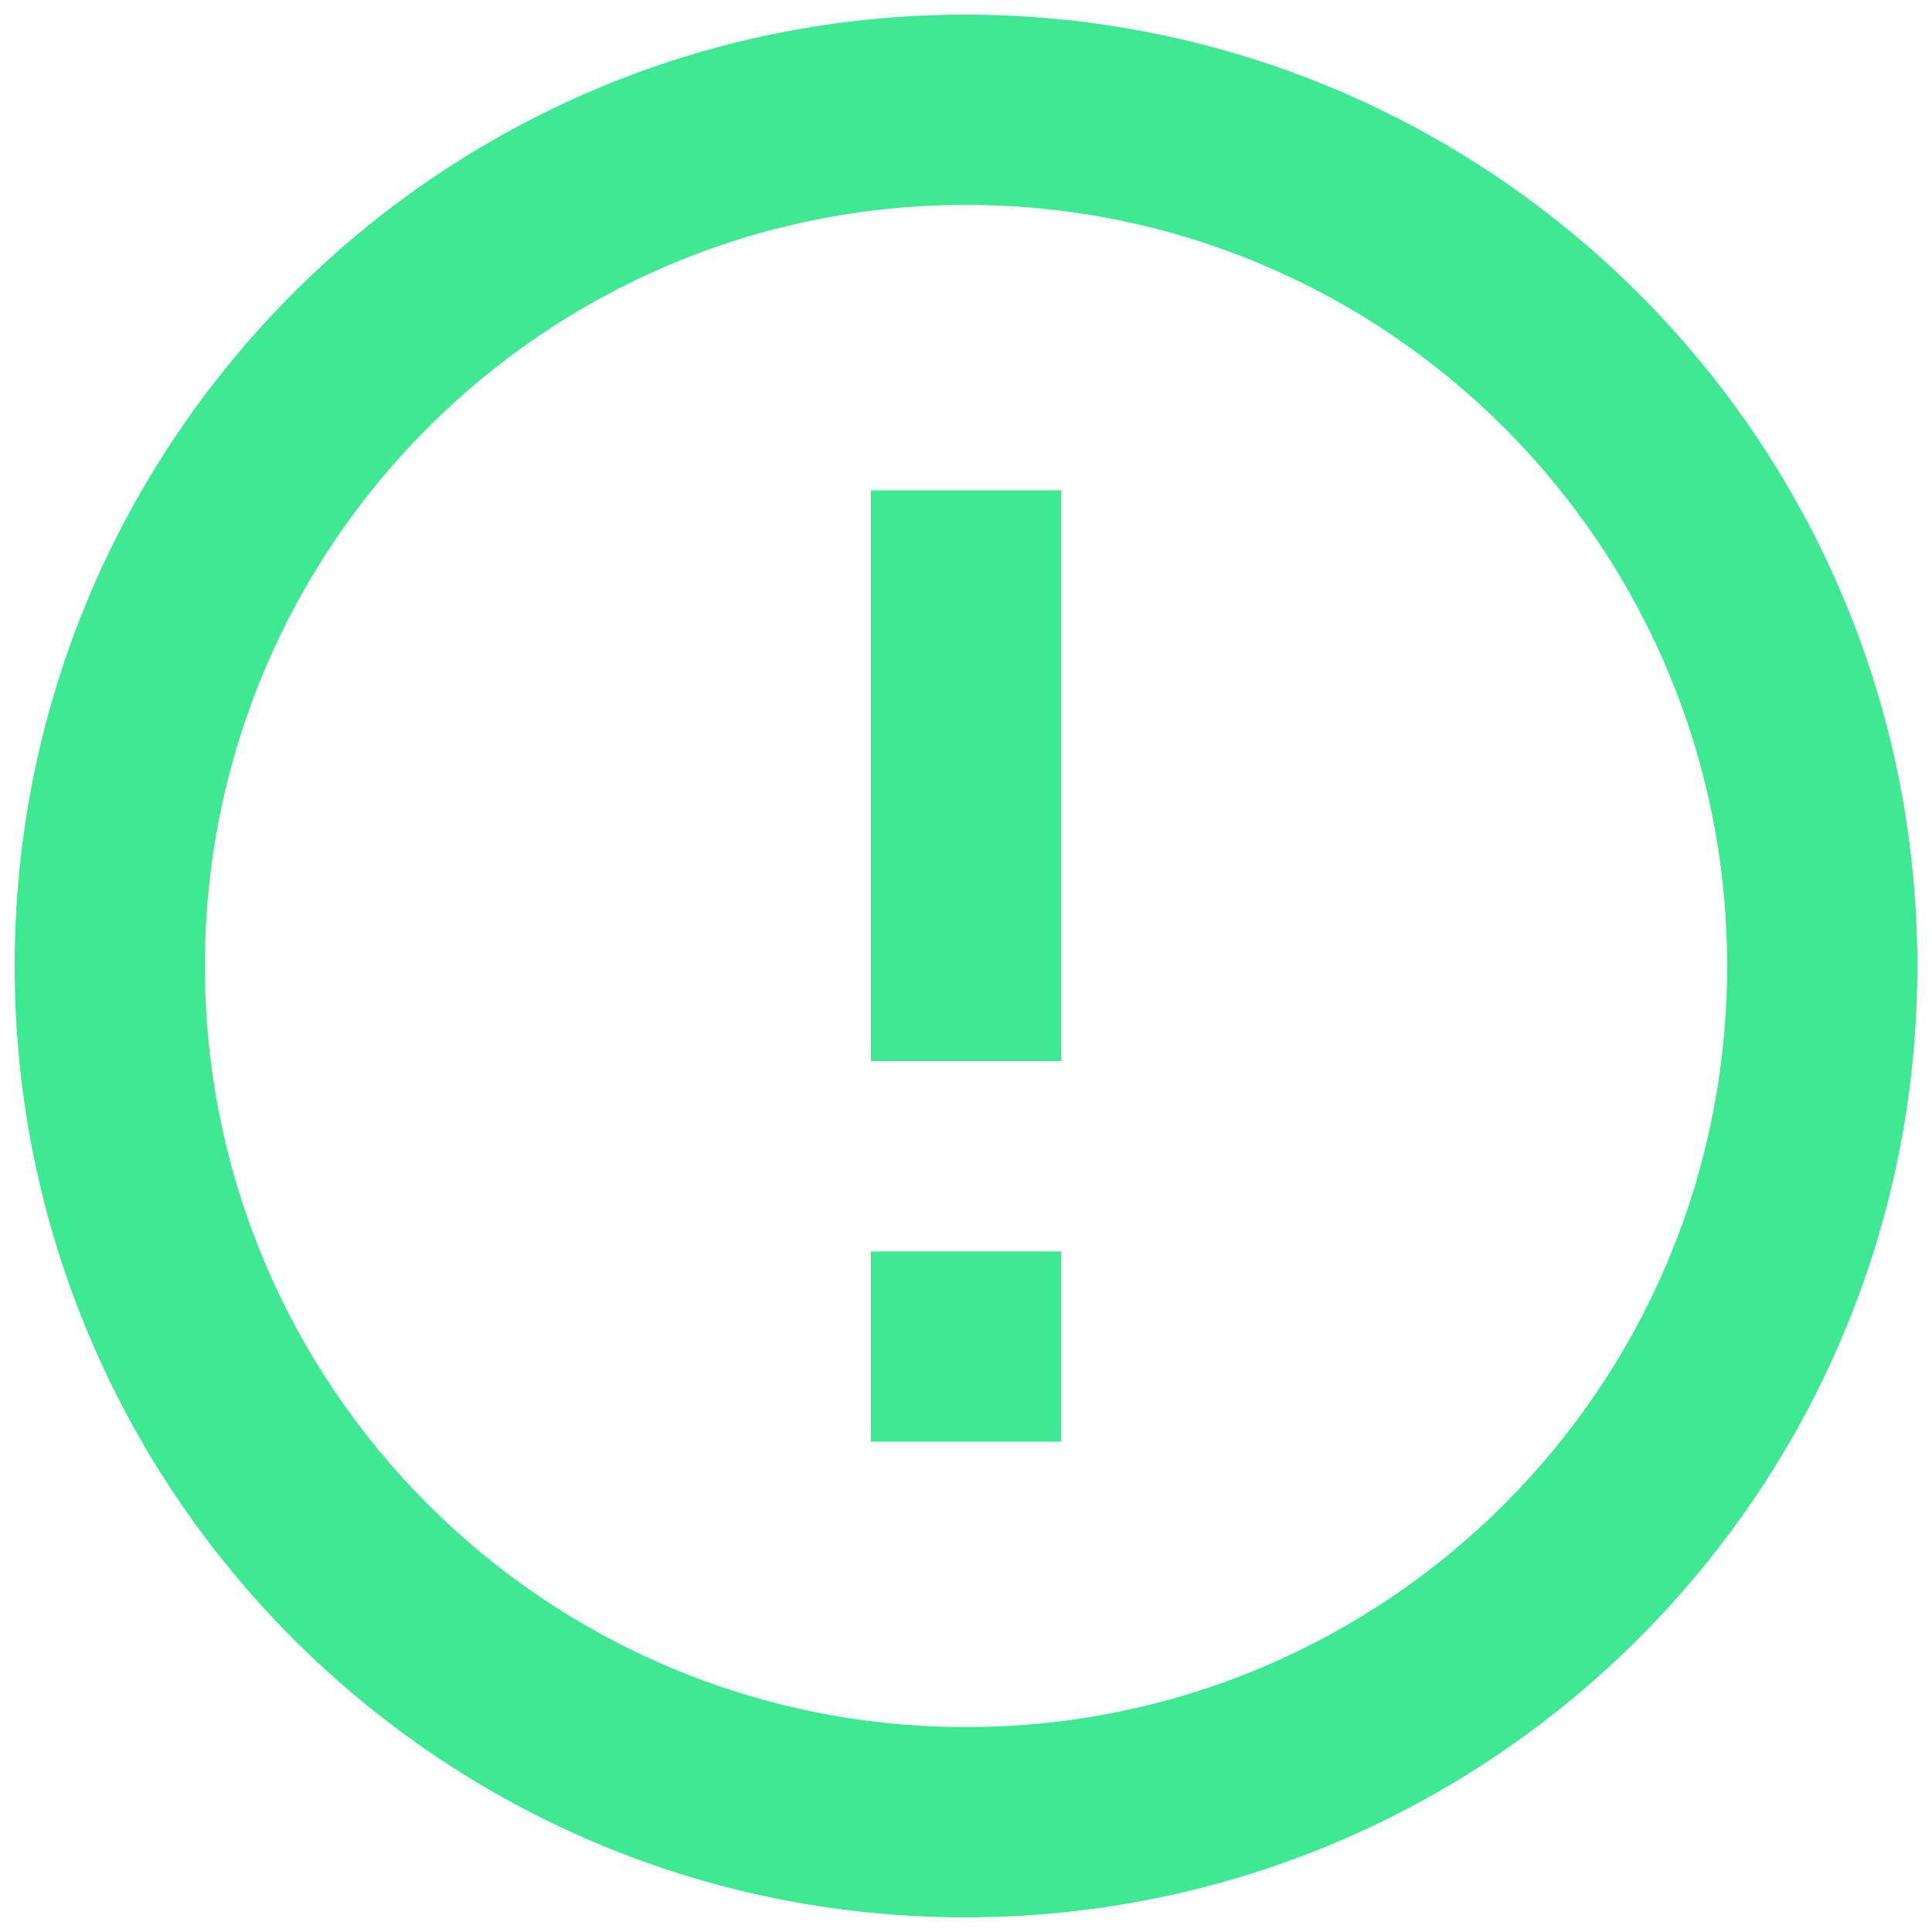 <svg width="55" height="55" viewBox="0 0 55 55" fill="none" xmlns="http://www.w3.org/2000/svg">
<path fill-rule="evenodd" clip-rule="evenodd" d="M27.473 0.417C12.523 0.417 0.417 12.55 0.417 27.5C0.417 42.45 12.523 54.583 27.473 54.583C42.45 54.583 54.583 42.45 54.583 27.5C54.583 12.55 42.45 0.417 27.473 0.417ZM30.208 30.208V13.958H24.792V30.208H30.208ZM30.208 41.041V35.625H24.792V41.041H30.208ZM5.833 27.5C5.833 39.471 15.529 49.166 27.5 49.166C39.471 49.166 49.167 39.471 49.167 27.5C49.167 15.529 39.471 5.833 27.5 5.833C15.529 5.833 5.833 15.529 5.833 27.5Z" fill="#3FE994"/>
</svg>
